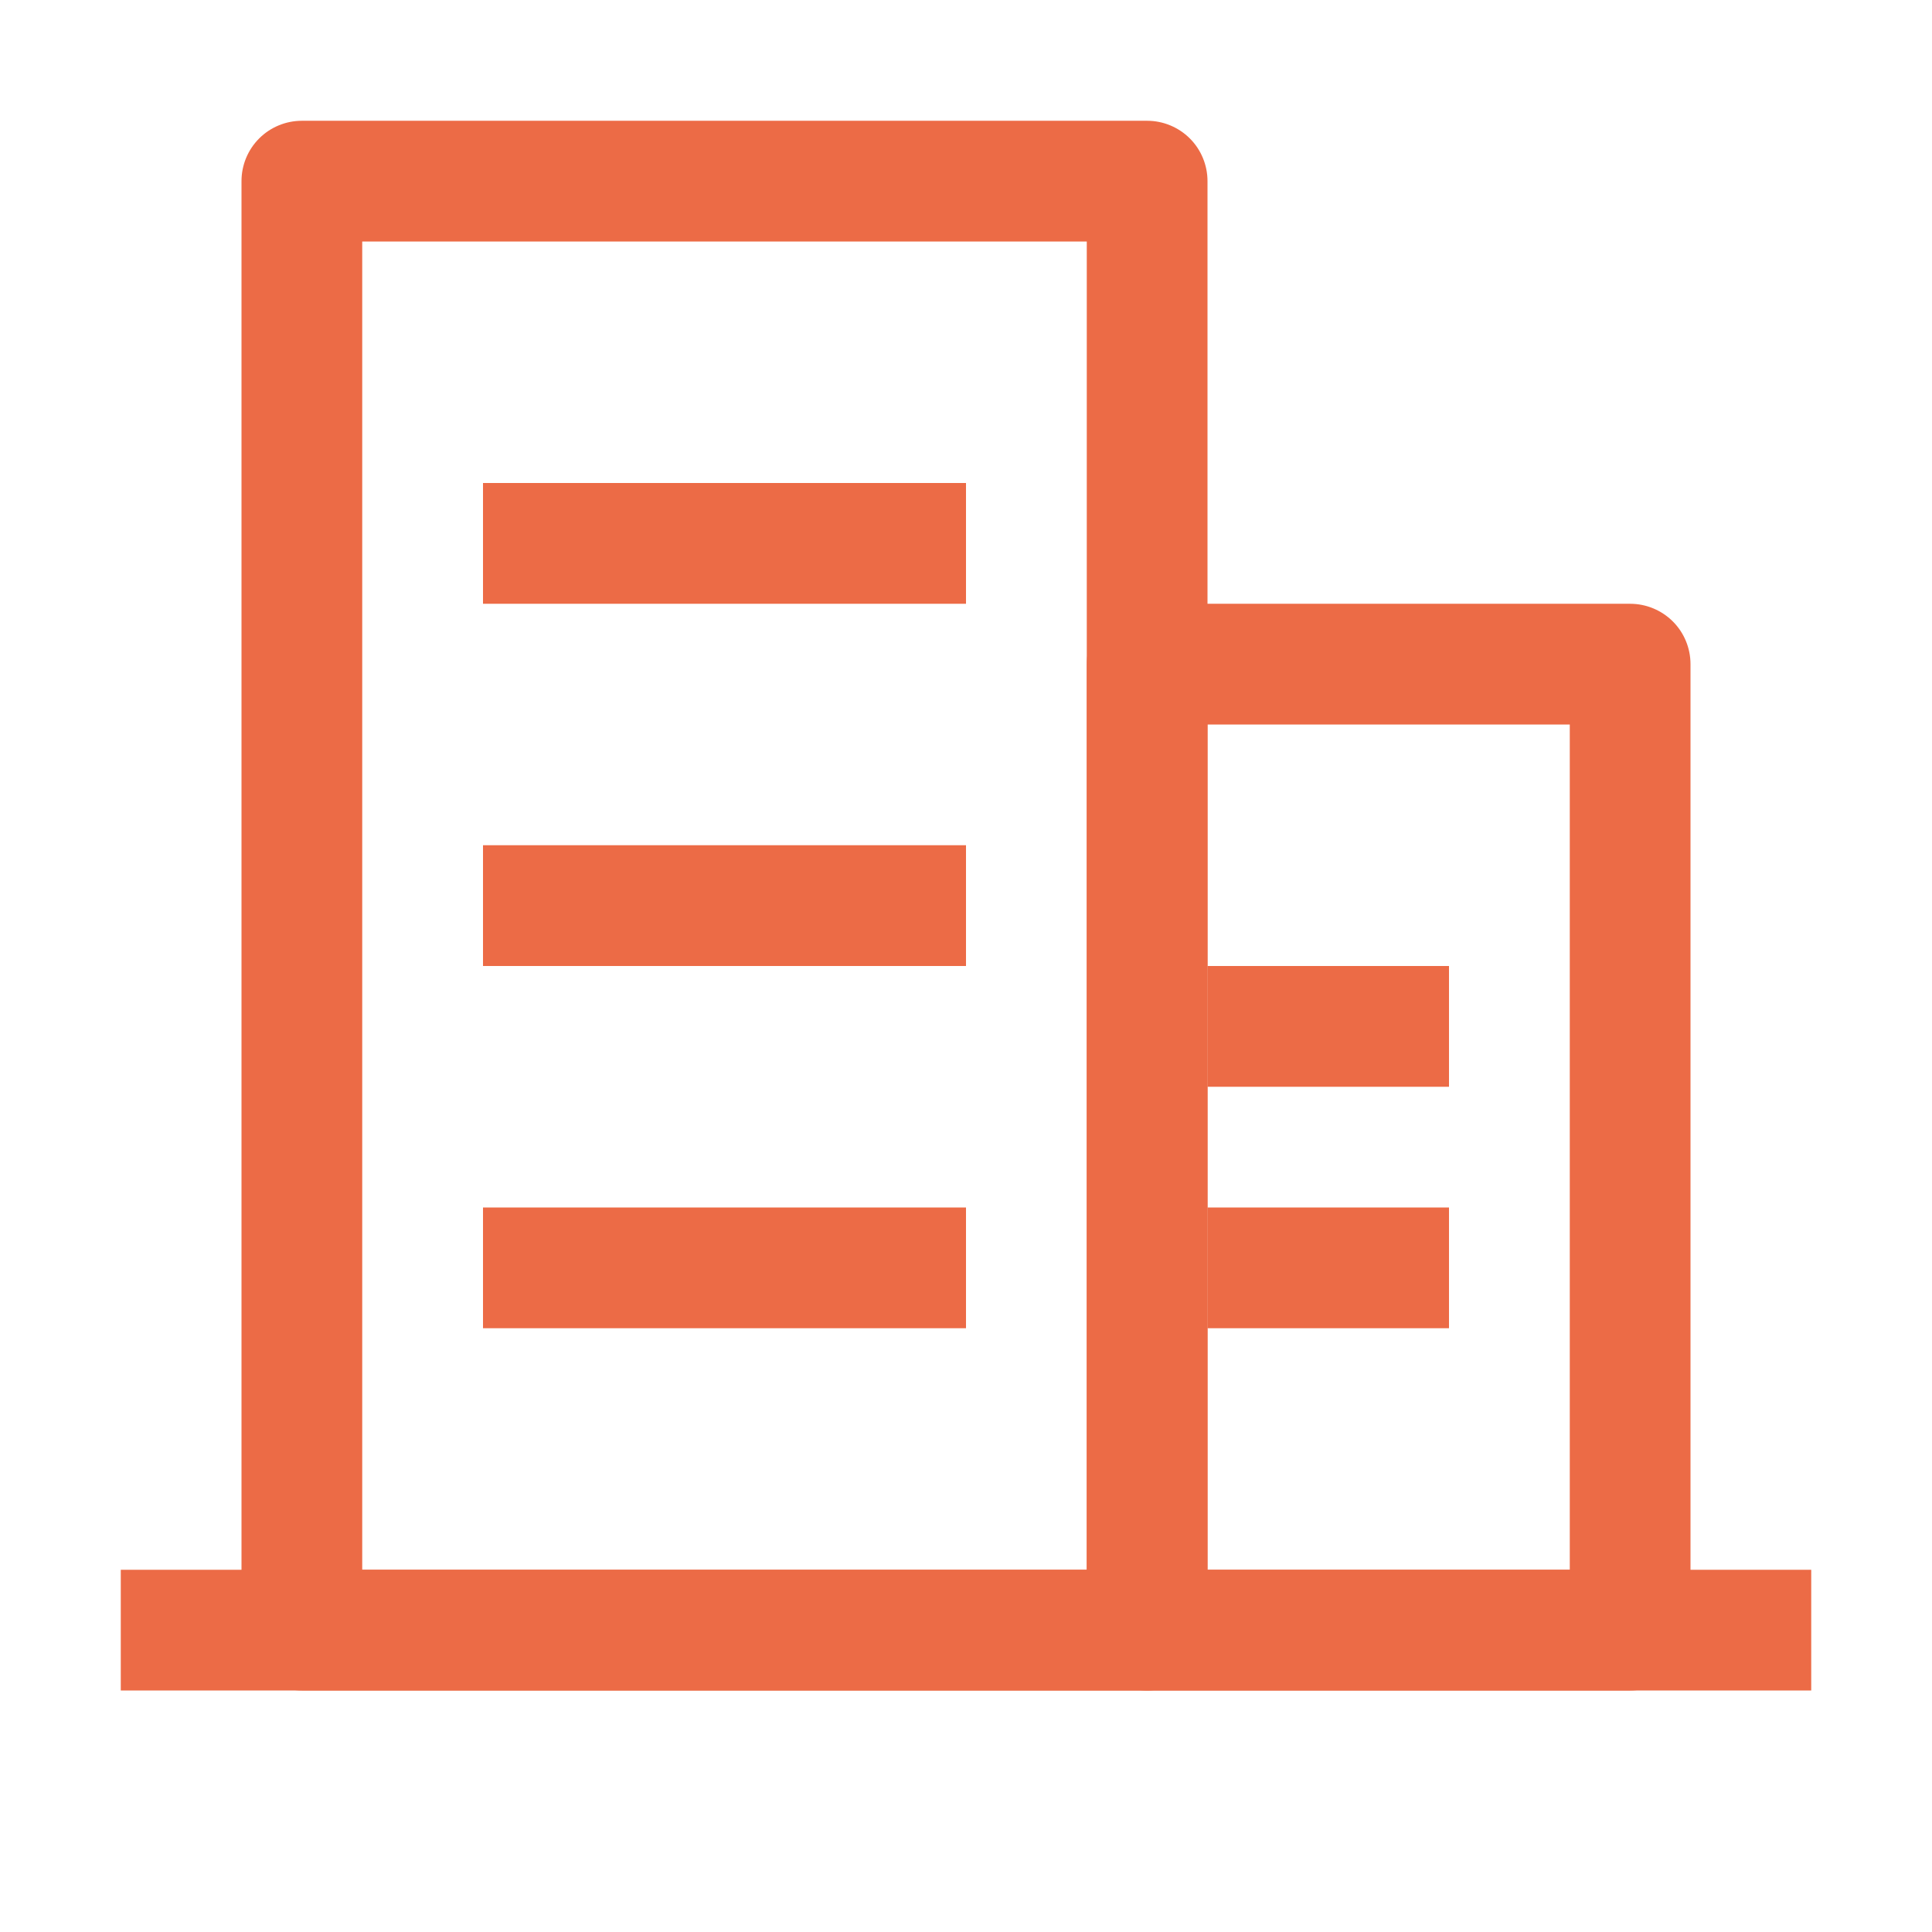 <svg width="35" height="35" viewBox="0 0 35 35" fill="none" xmlns="http://www.w3.org/2000/svg">
<path d="M6.562 4.375V28.438H19.688V4.375H6.562ZM5.469 2.188H20.781C21.071 2.188 21.349 2.303 21.555 2.508C21.76 2.713 21.875 2.991 21.875 3.281V29.531C21.875 29.821 21.76 30.099 21.555 30.305C21.349 30.51 21.071 30.625 20.781 30.625H5.469C5.179 30.625 4.9 30.51 4.695 30.305C4.49 30.099 4.375 29.821 4.375 29.531V3.281C4.375 2.991 4.49 2.713 4.695 2.508C4.9 2.303 5.179 2.188 5.469 2.188Z" fill="#EC6B46"/>
<path d="M8.75 8.75H17.5V10.938H8.75V8.75ZM8.75 15.312H17.5V17.5H8.75V15.312ZM8.75 21.875H17.5V24.062H8.75V21.875ZM21.875 17.5H26.25V19.688H21.875V17.5ZM21.875 21.875H26.25V24.062H21.875V21.875ZM2.188 28.438H32.812V30.625H2.188V28.438Z" fill="#EC6B46"/>
<path d="M21.875 13.125V28.438H28.438V13.125H21.875ZM20.781 10.938H29.531C29.821 10.938 30.099 11.053 30.305 11.258C30.51 11.463 30.625 11.741 30.625 12.031V29.531C30.625 29.821 30.51 30.099 30.305 30.305C30.099 30.51 29.821 30.625 29.531 30.625H20.781C20.491 30.625 20.213 30.51 20.008 30.305C19.803 30.099 19.688 29.821 19.688 29.531V12.031C19.688 11.741 19.803 11.463 20.008 11.258C20.213 11.053 20.491 10.938 20.781 10.938Z" fill="#EC6B46"/>
</svg>

